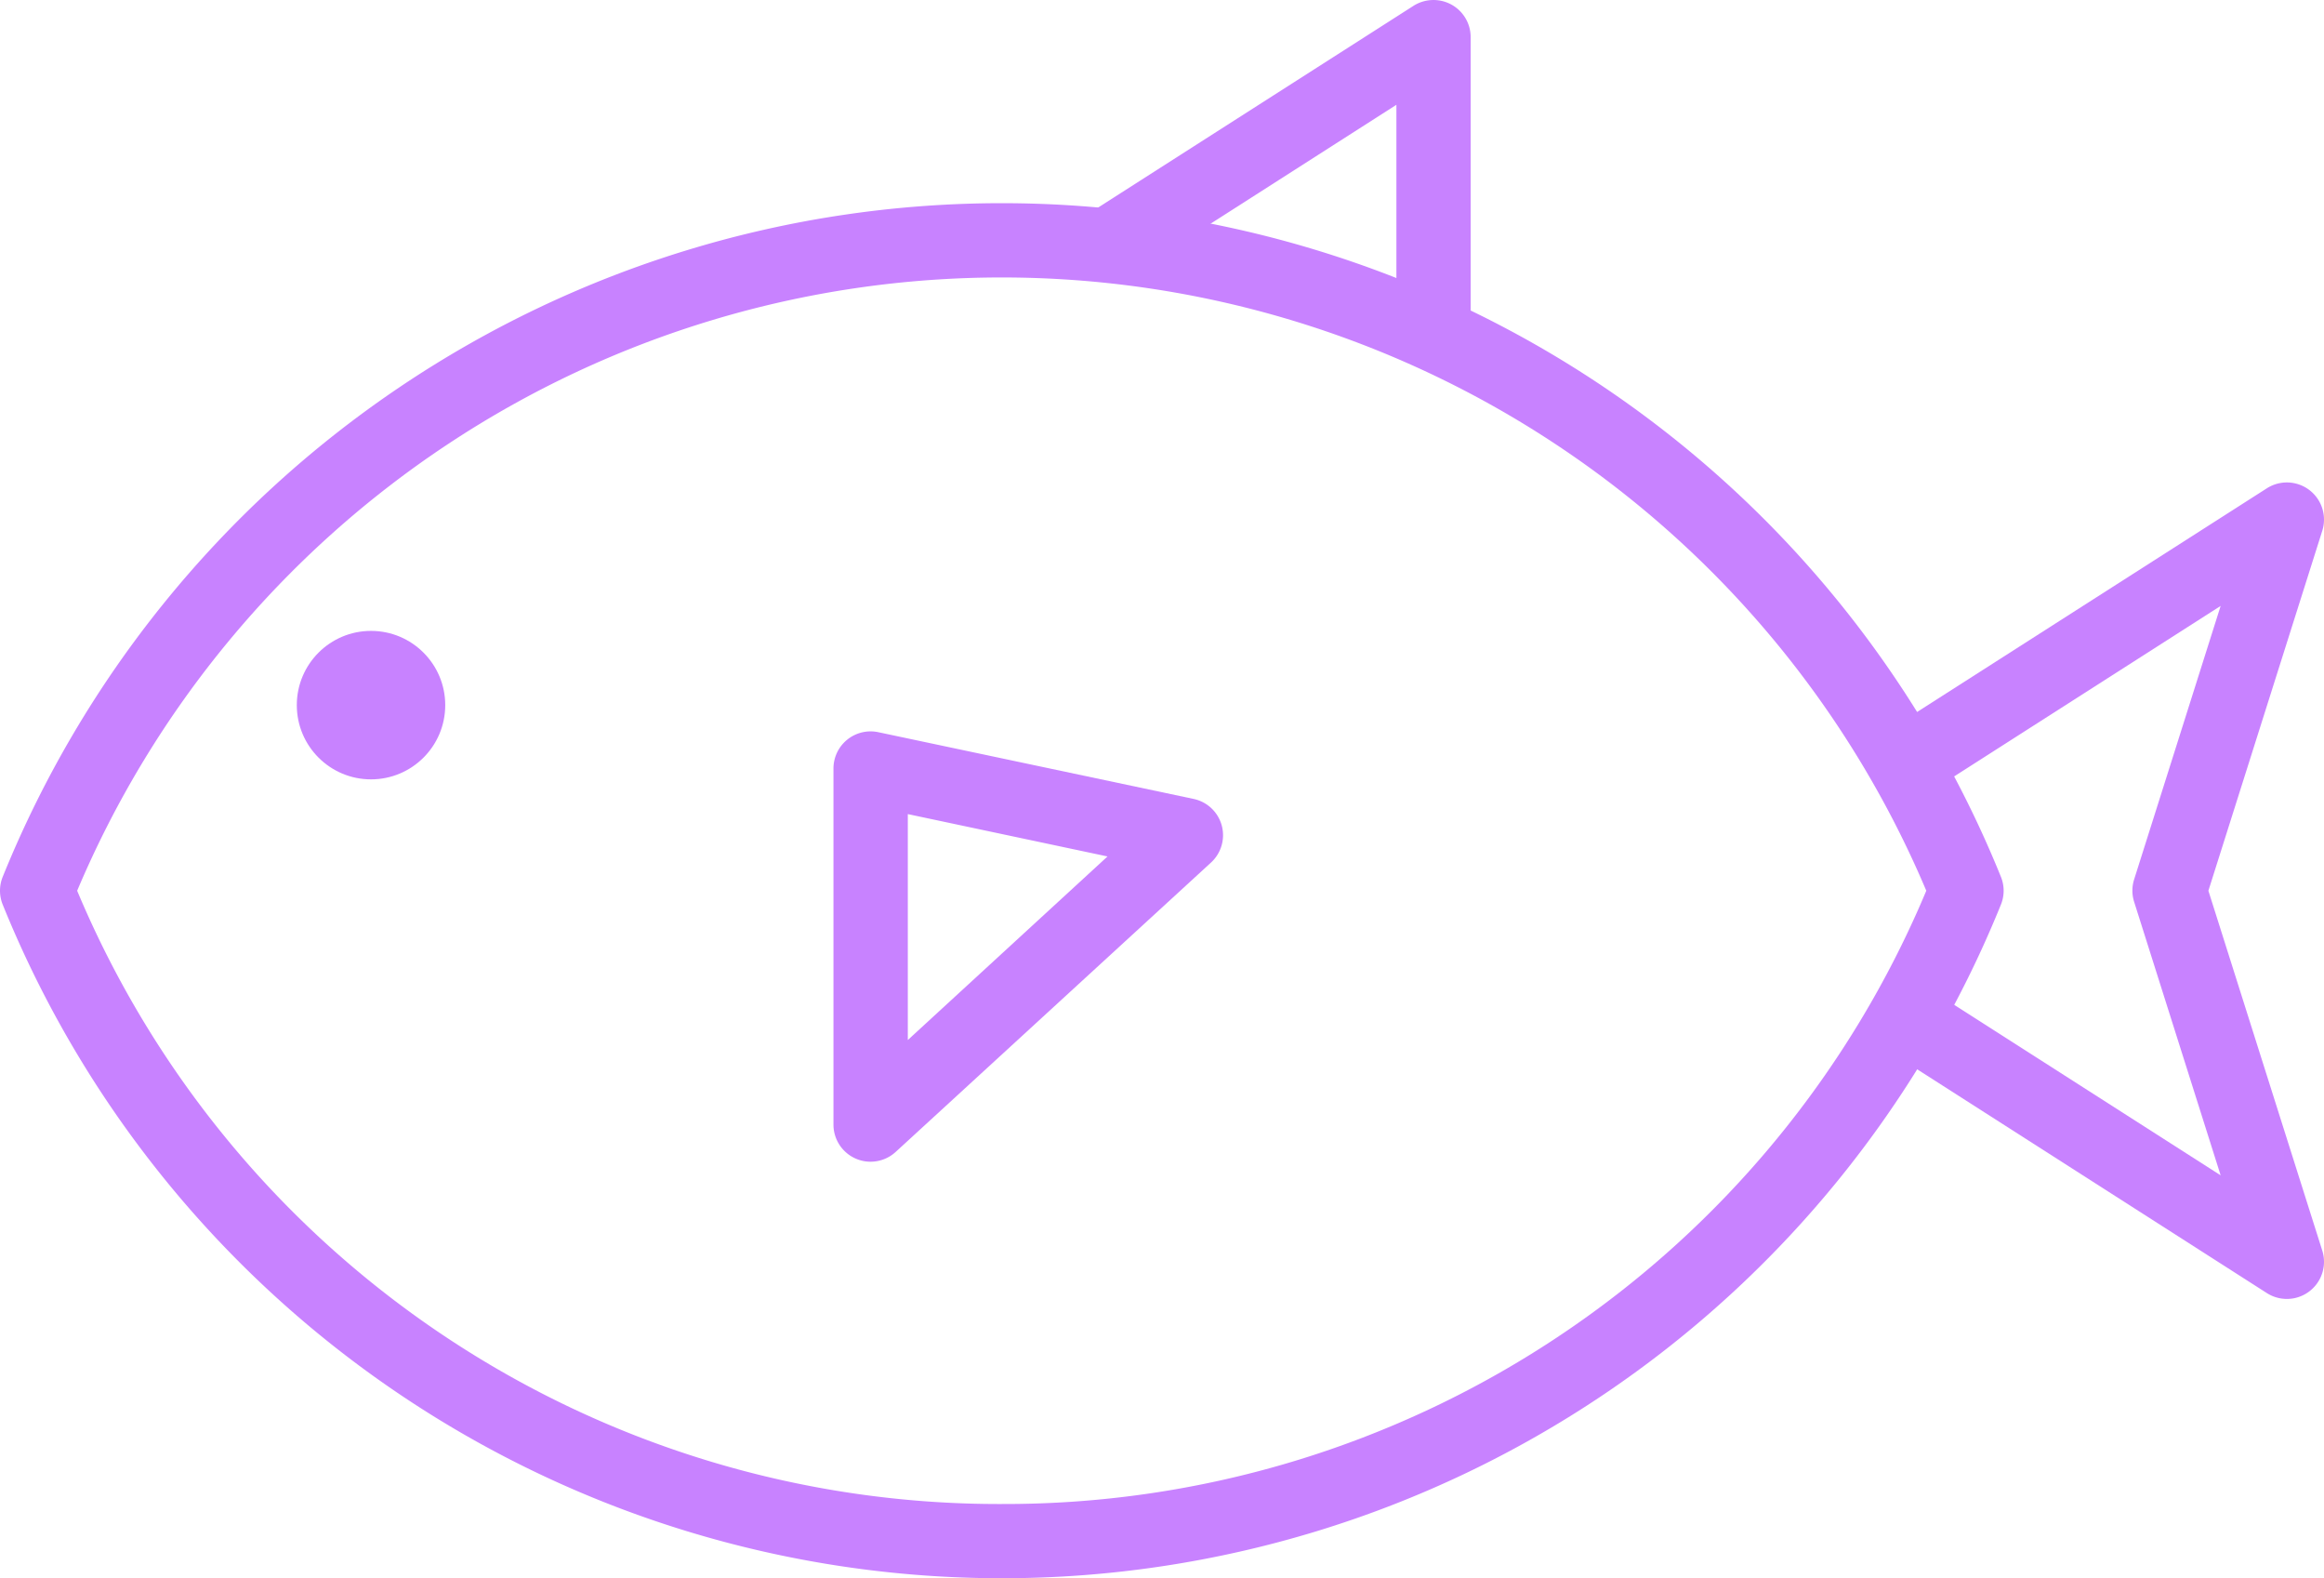 <svg id="Capa_1" data-name="Capa 1" xmlns="http://www.w3.org/2000/svg" viewBox="0 0 512 347.59"><defs><style>.cls-1{fill:#c882ff}</style></defs><title>fish</title><path class="cls-1" d="M319.74 83.2a8.23 8.23 0 0 0-8.33.28l-70 44.76a8.18 8.18 0 1 0 8.83 13.76l57.4-36.72V154a8.17 8.17 0 0 0 16.36 0V90.37a8.17 8.17 0 0 0-4.26-7.17zm166.79 195.18l25.09-79.28a8.18 8.18 0 0 0-12.2-9.36L417.68 242a8.18 8.18 0 1 0 8.81 13.78l62.74-40.13-19.06 60.24a8.13 8.13 0 0 0 0 4.93l19.06 60.24-61.62-39.42a8.18 8.18 0 1 0-8.81 13.78L499.42 367a8.18 8.18 0 0 0 12.2-9.36z" transform="translate(0 -82.2)"/><path class="cls-1" d="M440.82 275.31a237.46 237.46 0 0 0-440.22 0 8.14 8.14 0 0 0 0 6.13 237.46 237.46 0 0 0 440.22 0 8.13 8.13 0 0 0 0-6.13zM220.71 413.45A220.16 220.16 0 0 1 17 278.38a221.12 221.12 0 0 1 407.38 0 220.16 220.16 0 0 1-203.67 135.07z" transform="translate(0 -82.2)"/><circle class="cls-1" cx="81.74" cy="155.3" r="16.35"/><path class="cls-1" d="M269.16 264a8.18 8.18 0 0 0-6.19-5.84l-69.48-14.7a8.18 8.18 0 0 0-9.87 8v78.43a8.17 8.17 0 0 0 4.89 7.48 8 8 0 0 0 3.29.69 8.18 8.18 0 0 0 5.52-2.15l69.48-63.74a8.18 8.18 0 0 0 2.36-8.17zM200 311.26V261.5l44 9.33z" transform="translate(0 -82.2)"/></svg>